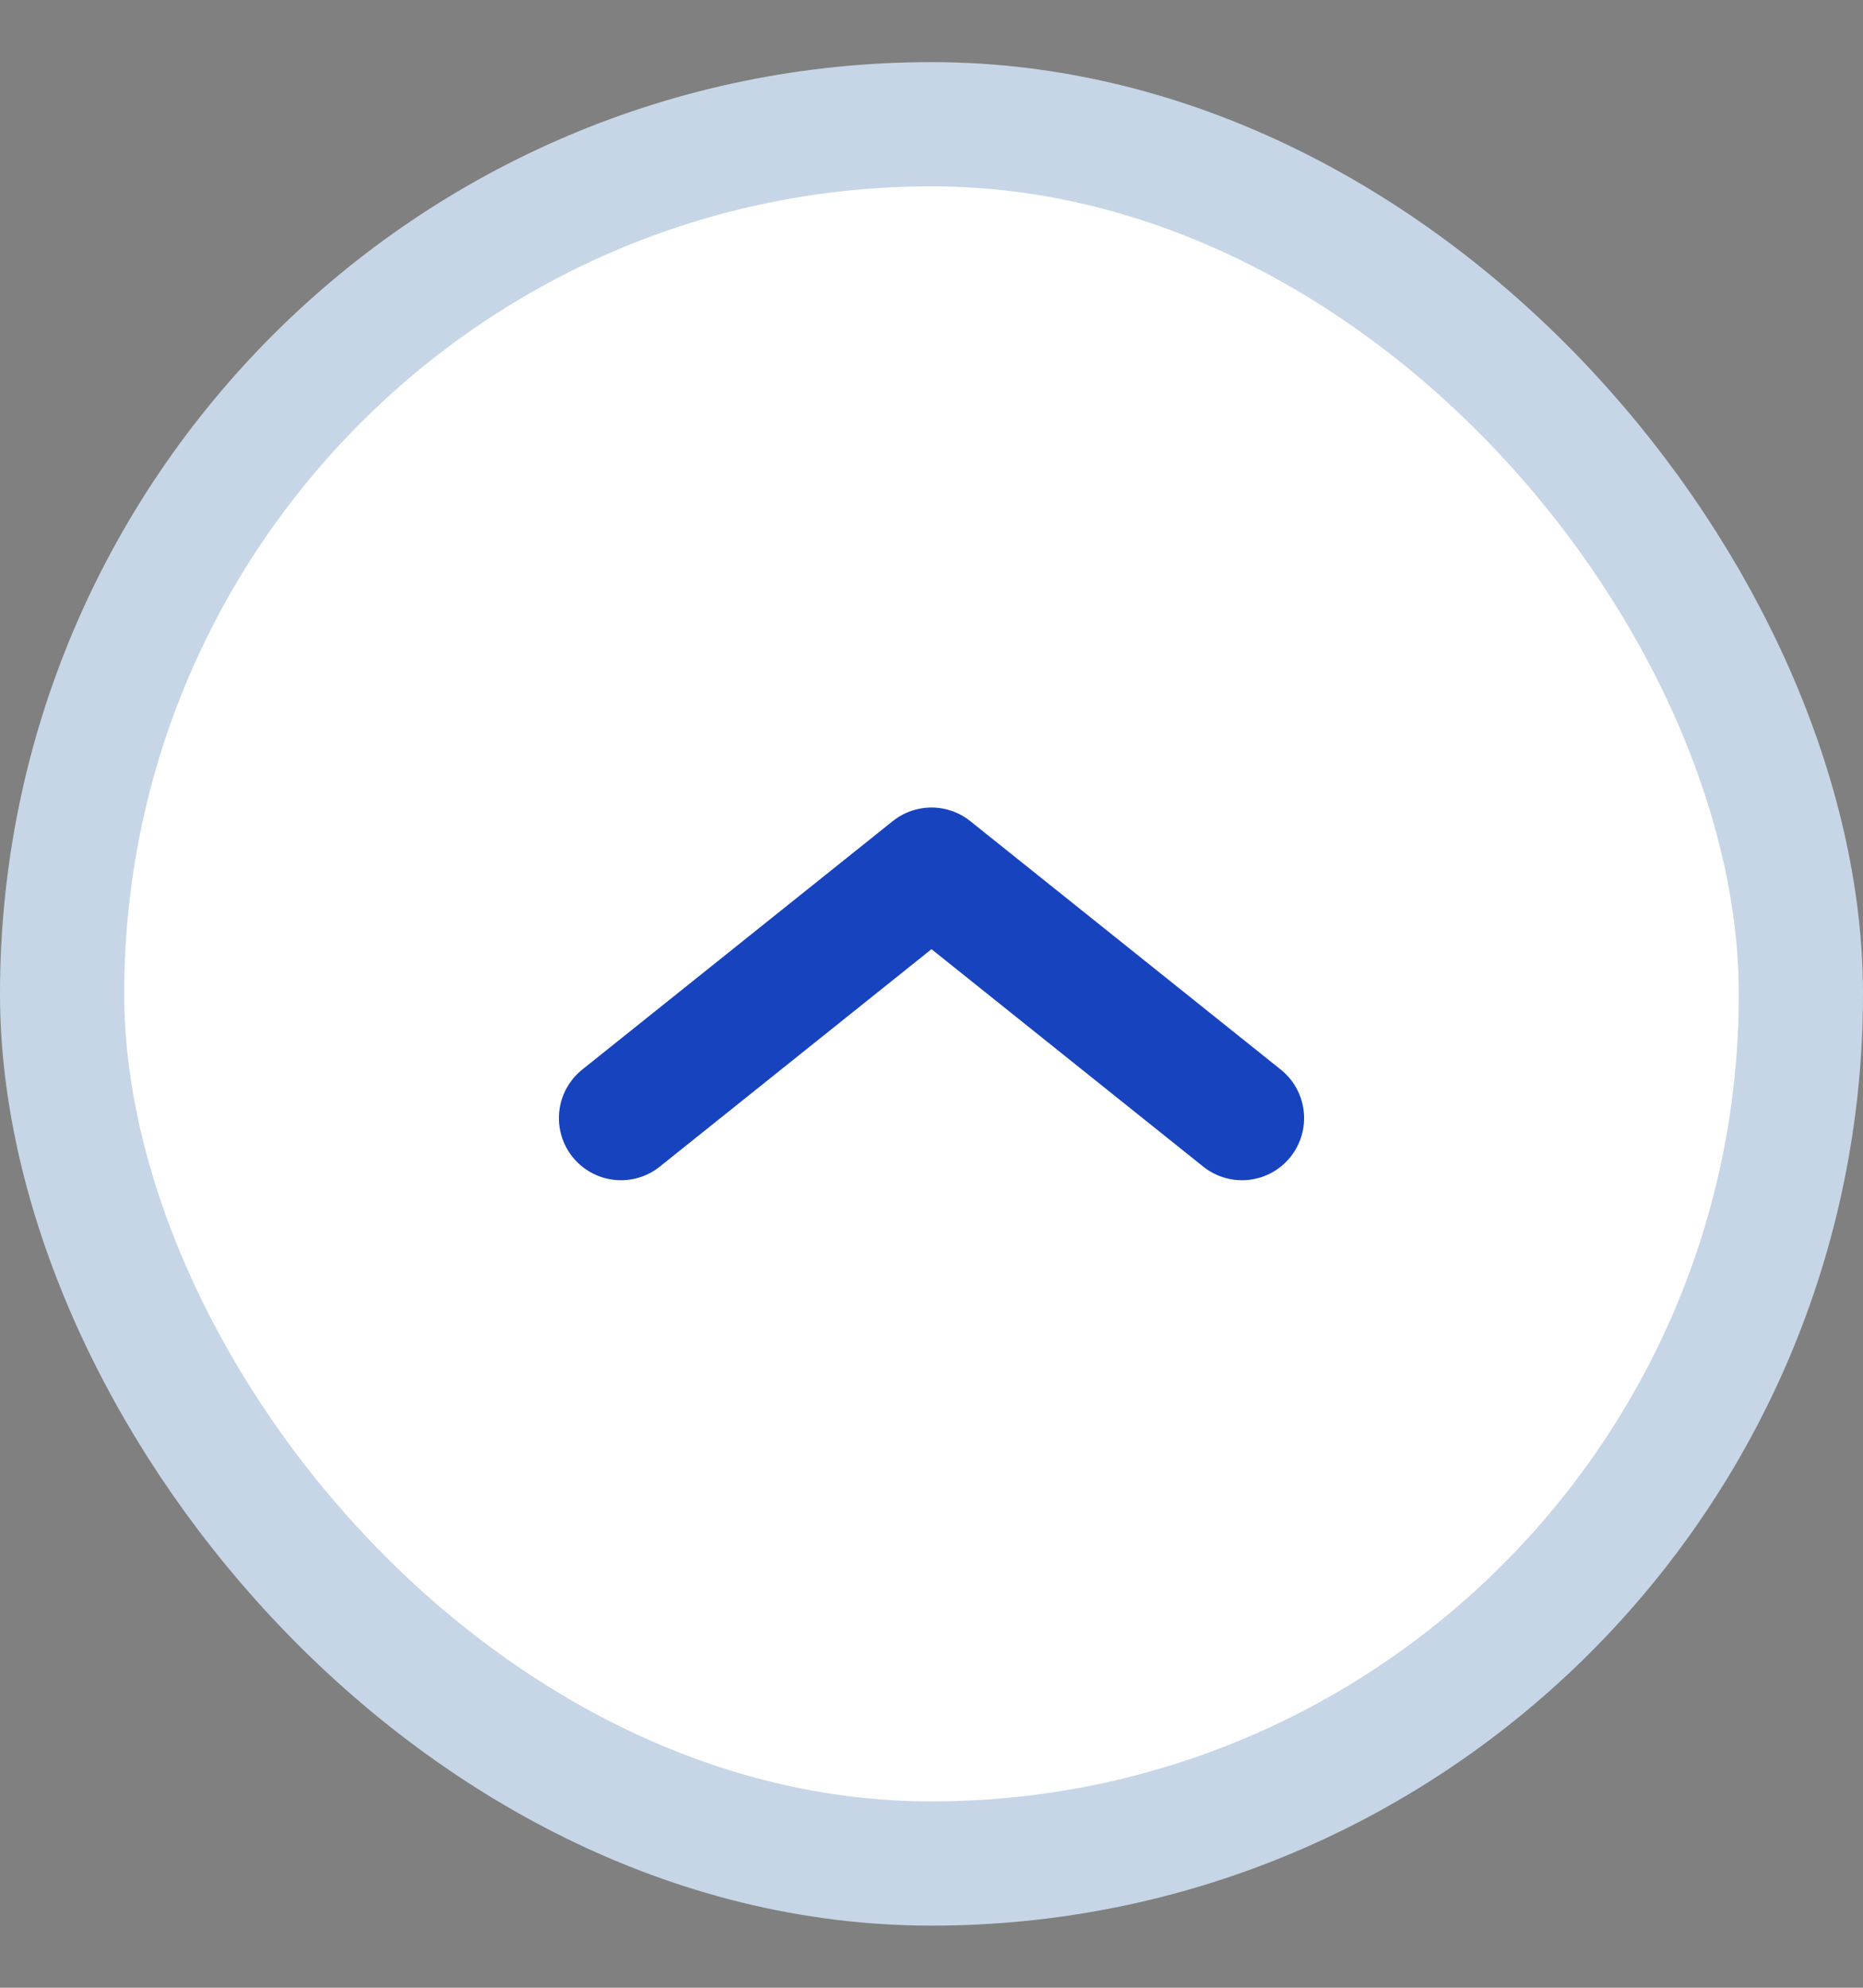 <svg width="15" height="16" viewBox="0 0 15 16" fill="none" xmlns="http://www.w3.org/2000/svg">
<rect x="0" y="0" width="15" height="16" fill="#808080" stroke="none"/>
<rect x="14.5" y="15" width="14" height="14" rx="7" transform="rotate(-180 14.5 15)" fill="white"/>
<path d="M5 9L7.5 7L10 9" stroke="#1843BF" stroke-linecap="round" stroke-linejoin="round"/>
<rect x="14.5" y="15" width="14" height="14" rx="7" transform="rotate(-180 14.5 15)" stroke="#C6D6E6"/>
</svg>
